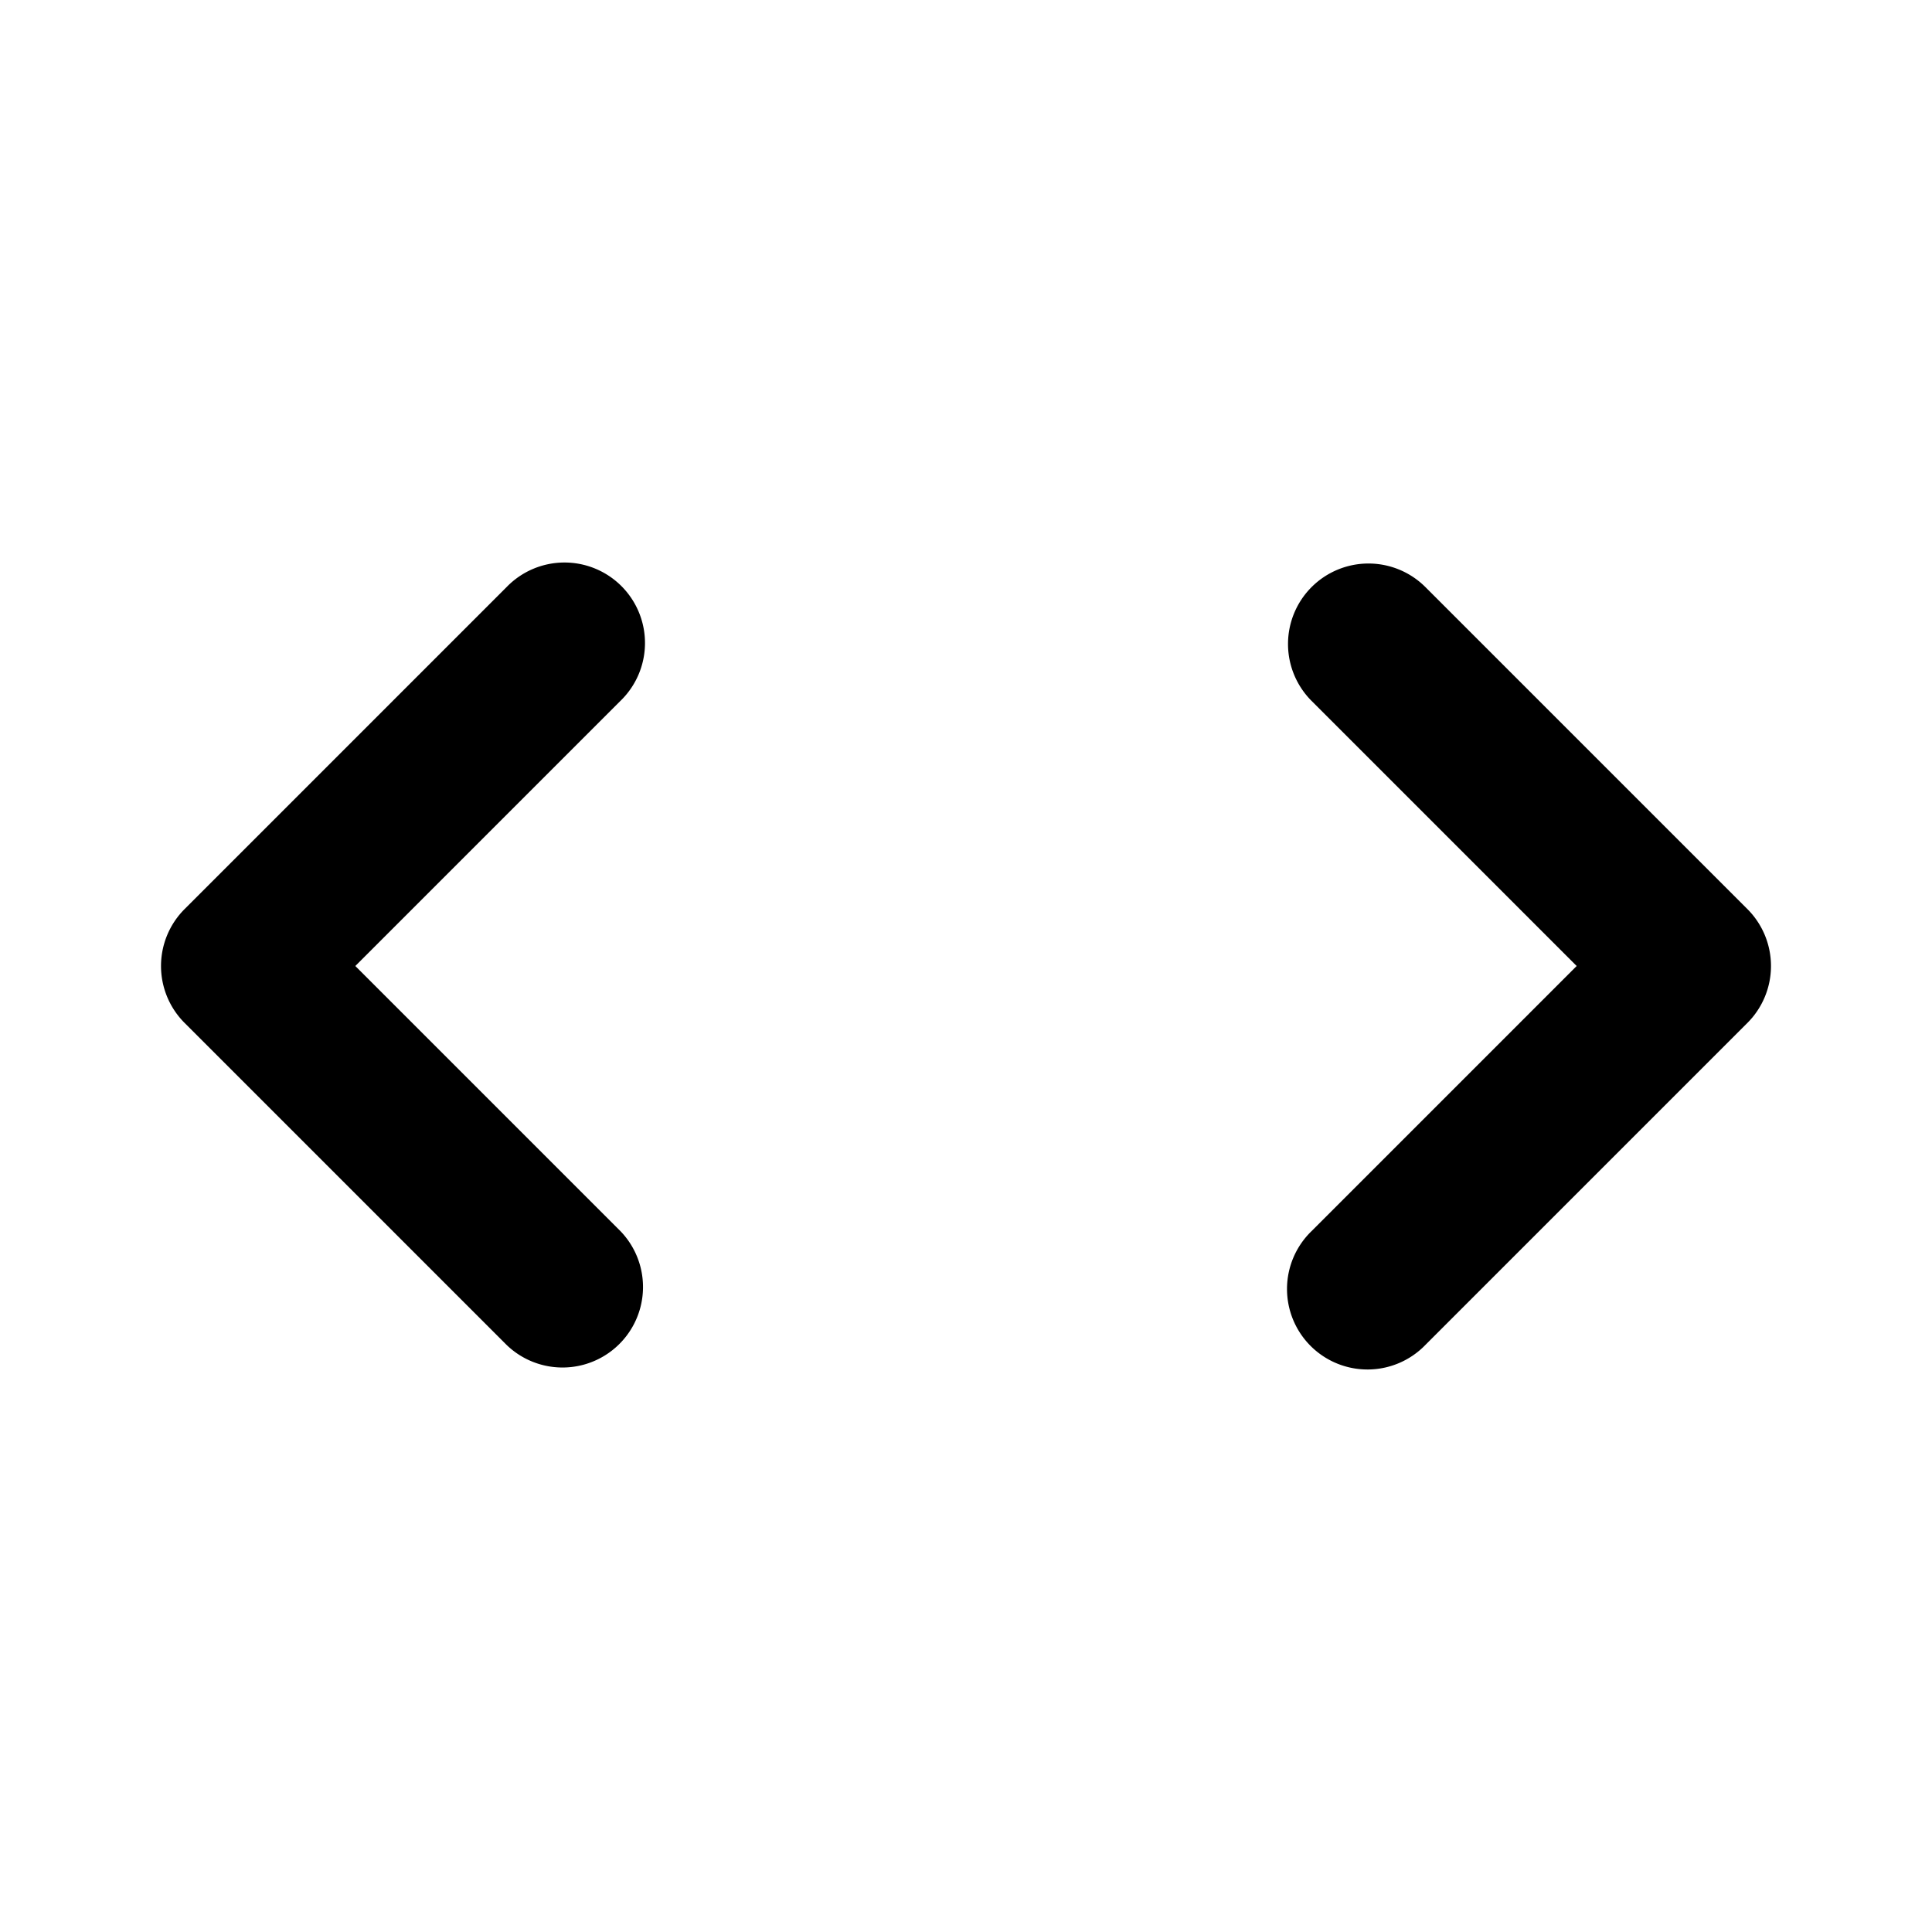 <svg fill="#000" viewBox="0 0 24 24" xmlns="http://www.w3.org/2000/svg"><path d="M16.293 7.293a1 1 0 0 1 1.414 0l4 4a1 1 0 0 1 0 1.414l-4 4a1 1 0 1 1-1.414-1.414L19.586 12l-3.293-3.293a1 1 0 0 1 0-1.414Zm-10 0-4 4a1 1 0 0 0 0 1.414l4 4a1 1 0 0 0 1.414-1.414L4.414 12l3.293-3.293a1 1 0 1 0-1.414-1.414Z"/></svg>
